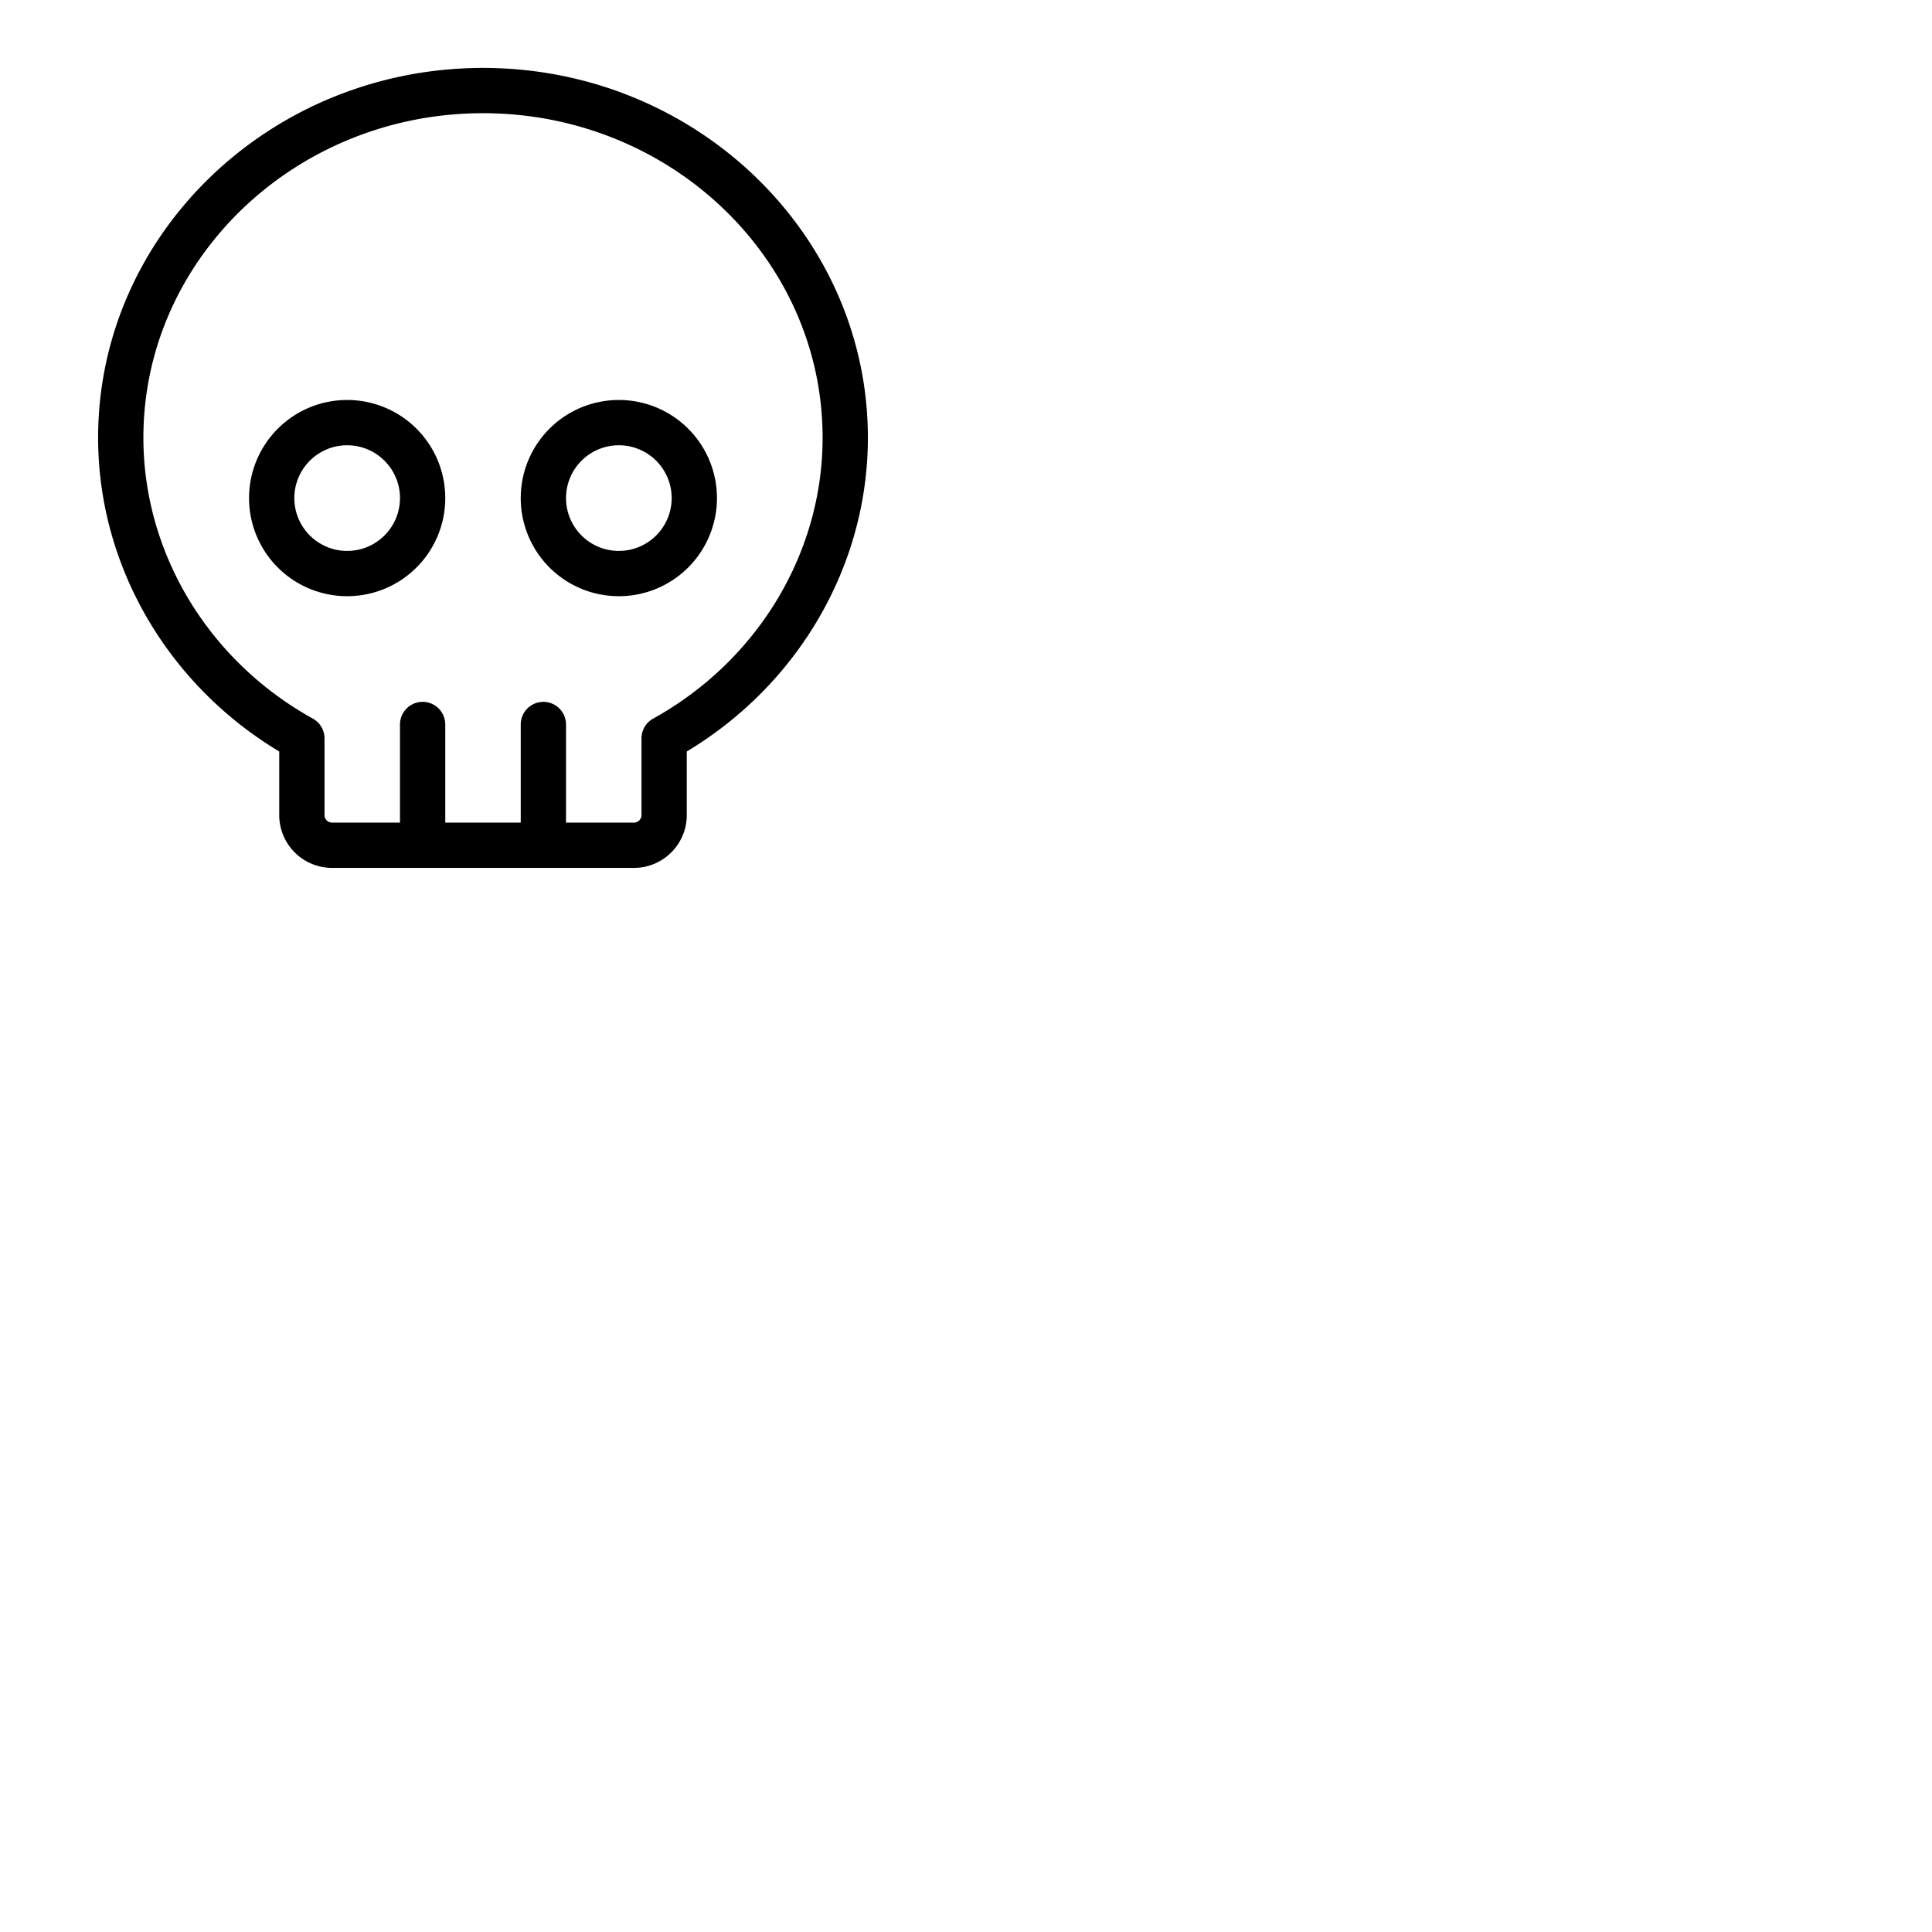 <svg xmlns="http://www.w3.org/2000/svg" version="1.1" viewBox="0 0 512 512" fill="currentColor"><path fill="currentColor" d="M92 106a26 26 0 1 0 26 26a26 26 0 0 0-26-26m0 40a14 14 0 1 1 14-14a14 14 0 0 1-14 14m72-40a26 26 0 1 0 26 26a26 26 0 0 0-26-26m0 40a14 14 0 1 1 14-14a14 14 0 0 1-14 14M128 18C71.76 18 26 62 26 116c0 33.77 18.3 65.31 48 83.15V216a14 14 0 0 0 14 14h80a14 14 0 0 0 14-14v-16.85c29.7-17.84 48-49.38 48-83.15c0-54-45.76-98-102-98m45.09 172.44a6 6 0 0 0-3.09 5.25V216a2 2 0 0 1-2 2h-18v-26a6 6 0 0 0-12 0v26h-20v-26a6 6 0 0 0-12 0v26H88a2 2 0 0 1-2-2v-20.31a6 6 0 0 0-3.09-5.25C55.21 175.09 38 146.56 38 116c0-47.42 40.37-86 90-86s90 38.58 90 86c0 30.56-17.21 59.09-44.91 74.44"/></svg>
